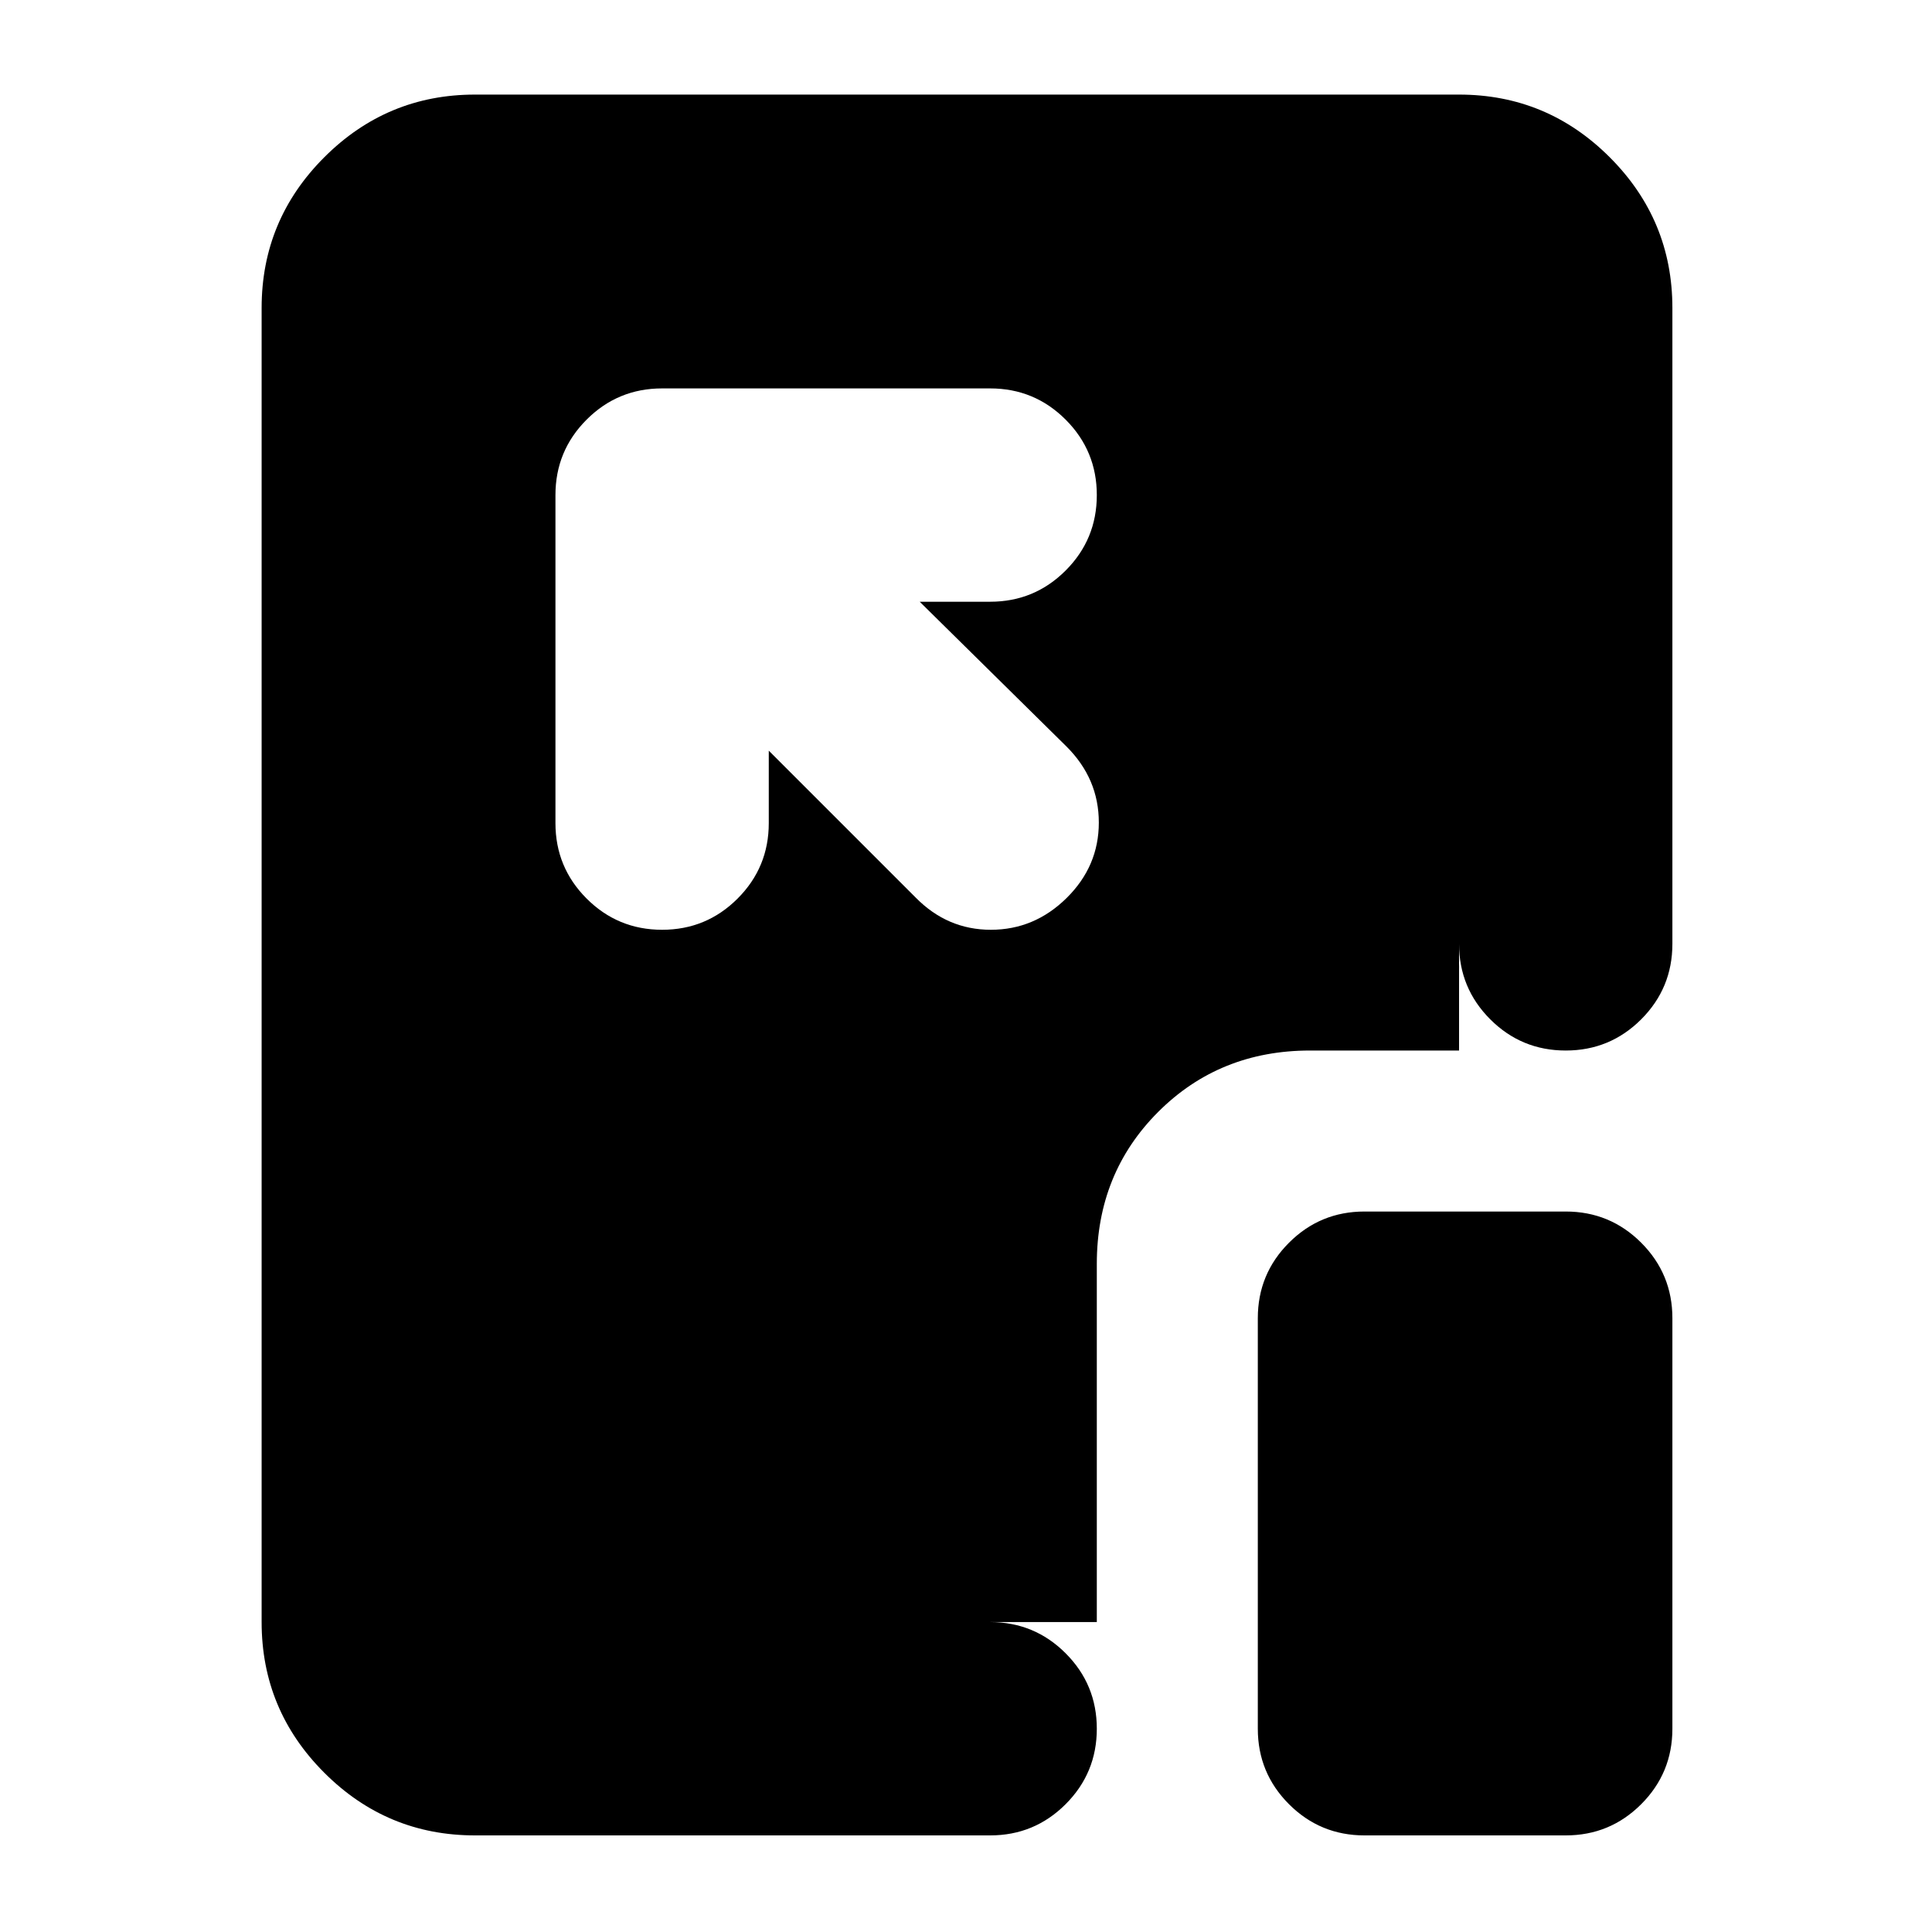 <svg xmlns="http://www.w3.org/2000/svg" height="24" viewBox="0 96 960 960" width="24"><path d="M236 1008q-43.725 0-74.863-31.138Q130 945.725 130 902V249q0-43.725 31.137-74.862Q192.275 143 236 143h489q43.725 0 74.862 31.138Q831 205.275 831 249v316q0 22-15.5 37.5T778 618q-22 0-37.5-15.5T725 565V249H236v653h256q22 0 37.5 15.5T545 955q0 22-15.5 37.5T492 1008H236Zm146-539 73 73q15.733 16 37.367 16Q514 558 530 542.211q16-15.79 16-37.5Q546 483 530 467l-73-72h35q22 0 37.5-15.5T545 342q0-22-15.5-37.5T492 289H329q-22 0-37.5 15.5T276 342v163q0 22 15.5 37.5T329 558q22 0 37.5-15.5T382 505v-36Zm296 539q-22 0-37.5-15.5T625 955V751q0-22 15.5-37.5T678 698h100q22 0 37.5 15.5T831 751v204q0 22-15.5 37.5T778 1008H678ZM545 902H236V249h489v369h-74q-45 0-75.5 30.5T545 724v178Z"/></svg>